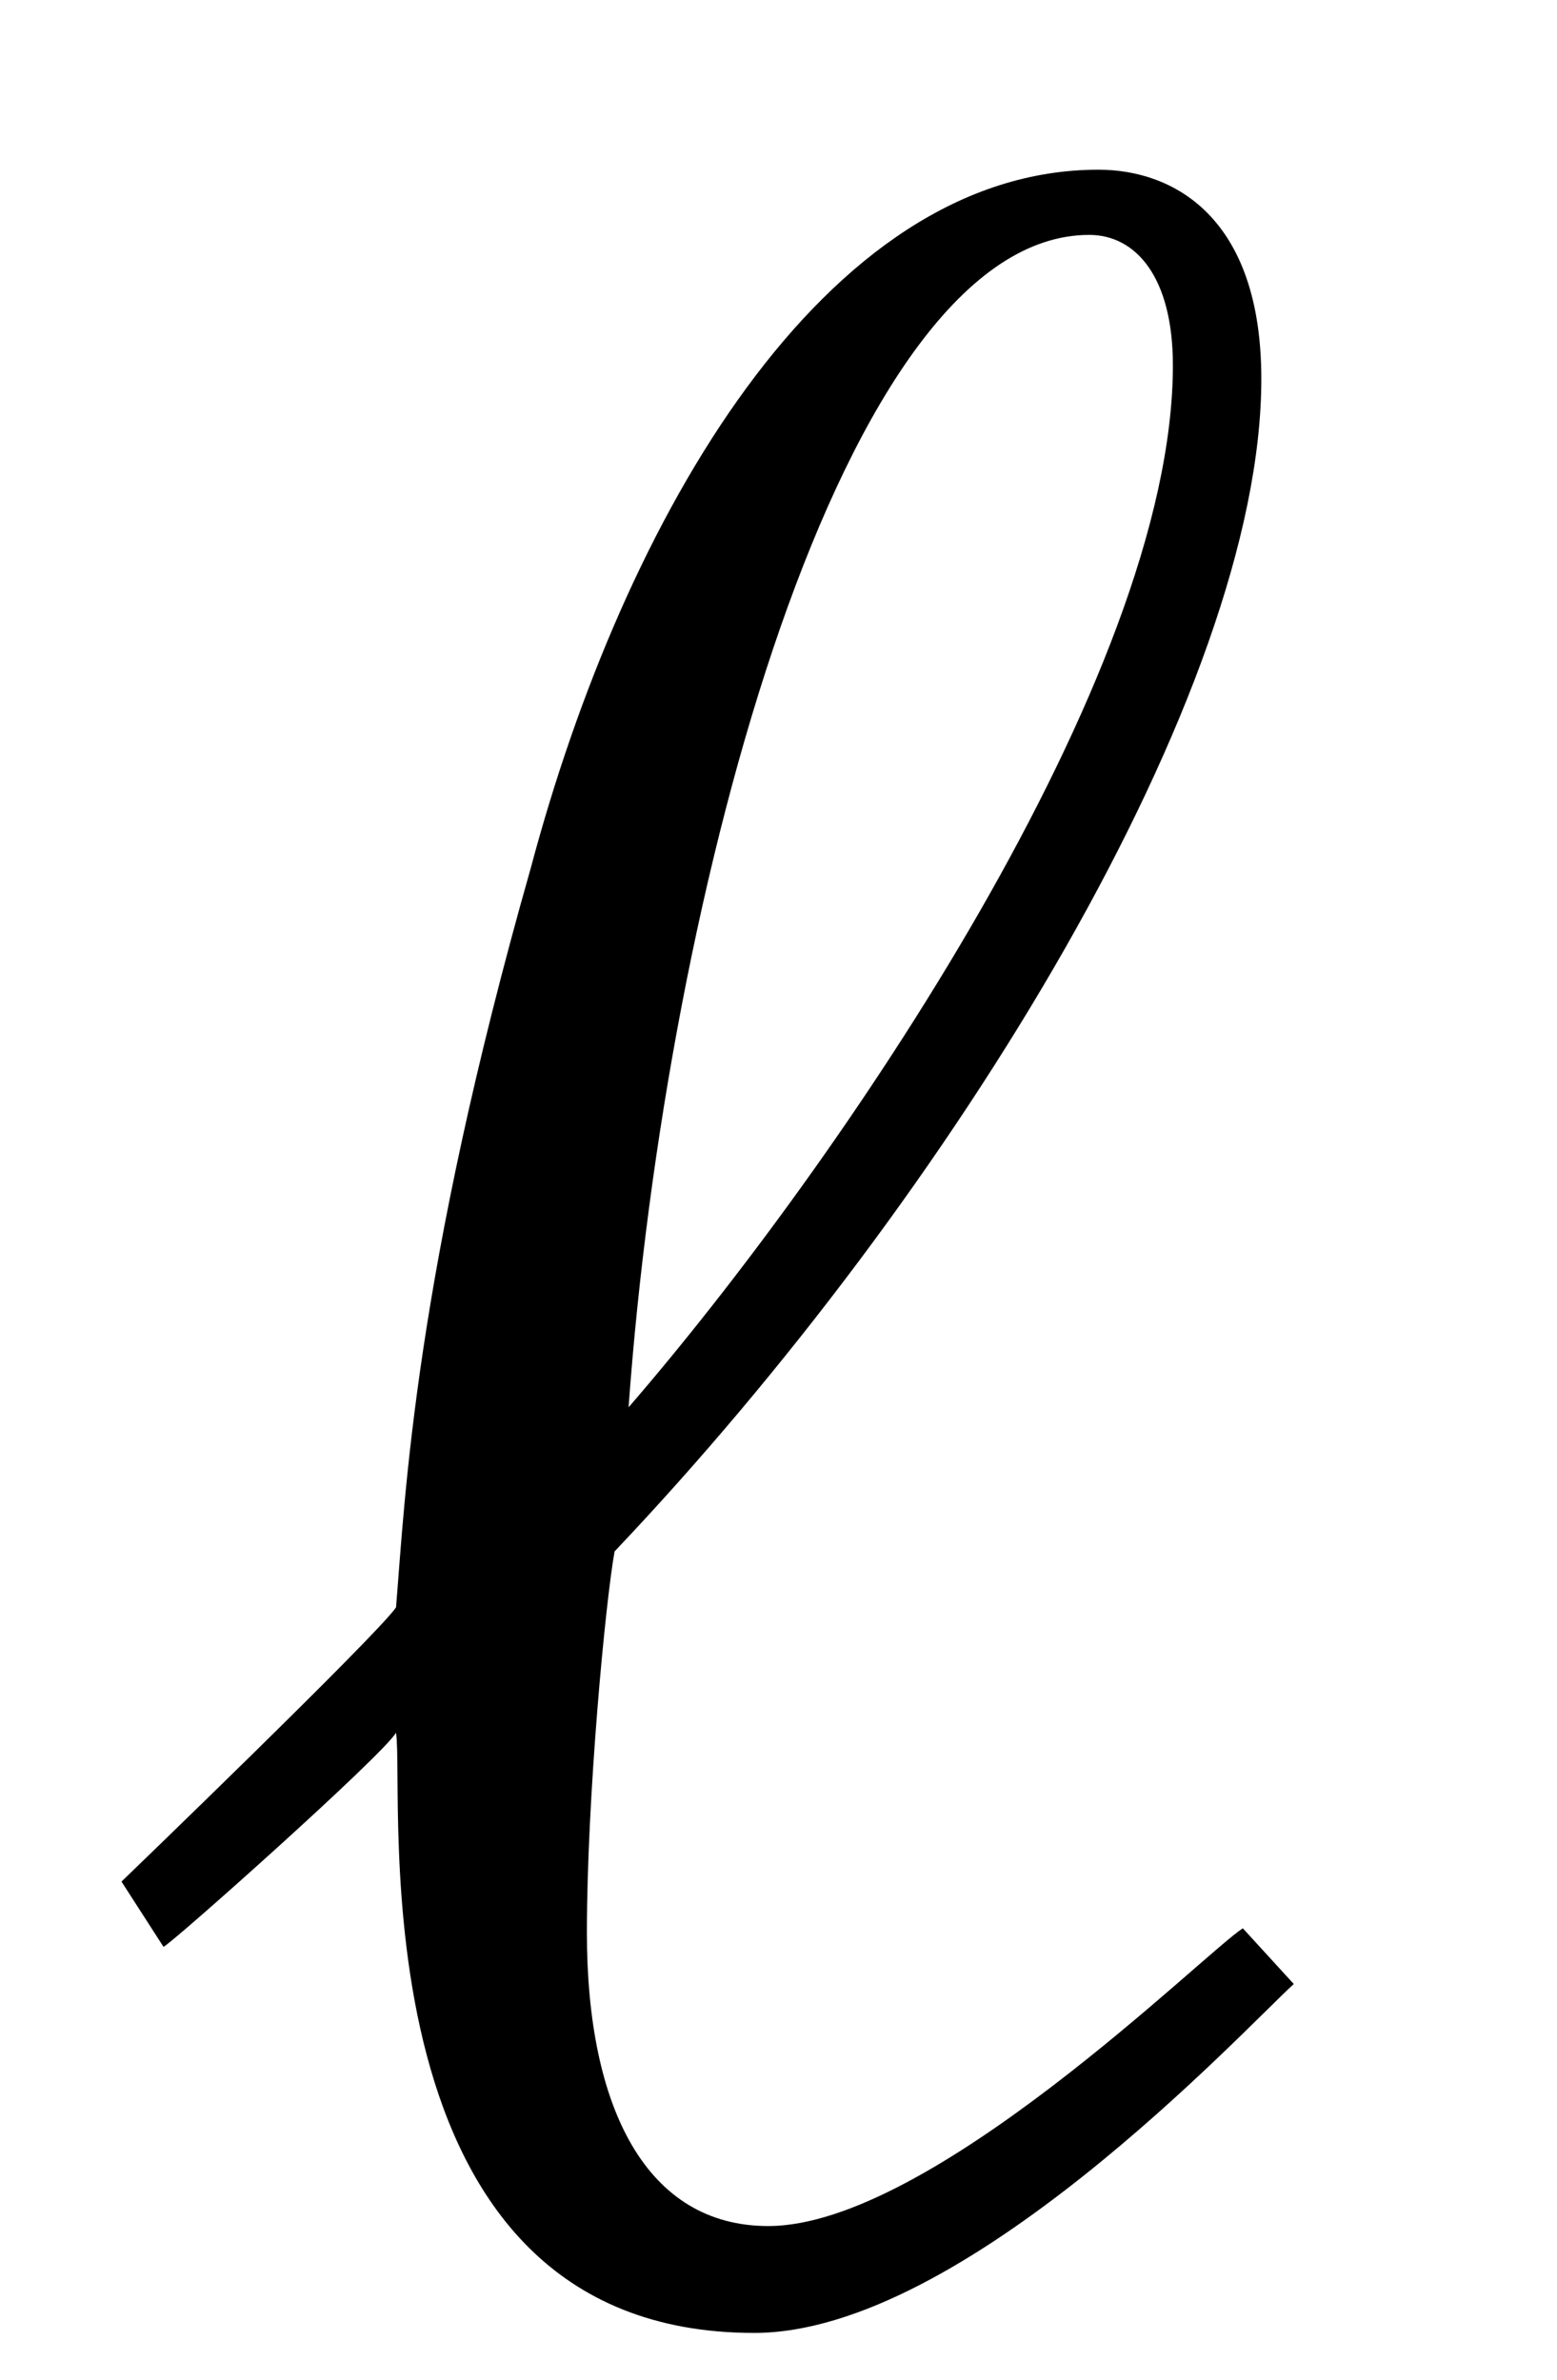 <?xml version='1.0' encoding='UTF-8'?>
<svg height="7.994" viewBox="0 0 5.229 7.994" xmlns="http://www.w3.org/2000/svg" width="5.229" xmlns:xlink="http://www.w3.org/1999/xlink">
 <defs>
  <g>
   <g id="glyph-0-0"/>
   <g id="glyph-0-1">
    <path d="M 4.062 -1.047 L 3.891 -1.234 C 3.766 -1.156 2.844 -0.234 2.297 -0.234 C 1.891 -0.234 1.688 -0.625 1.688 -1.219 C 1.688 -1.672 1.75 -2.328 1.781 -2.5 C 2.922 -3.703 3.953 -5.391 3.953 -6.438 C 3.953 -6.984 3.656 -7.141 3.406 -7.141 C 2.484 -7.141 1.812 -5.969 1.5 -4.797 C 1.109 -3.422 1.078 -2.688 1.047 -2.312 C 0.984 -2.219 0.125 -1.391 0.125 -1.391 L 0.266 -1.172 C 0.281 -1.172 1 -1.812 1.047 -1.891 C 1.078 -1.688 0.891 0.125 2.25 0.125 C 2.953 0.125 3.891 -0.891 4.062 -1.047 Z M 3.656 -6.484 C 3.656 -5.438 2.531 -3.797 1.828 -2.984 C 1.953 -4.719 2.547 -6.922 3.375 -6.922 C 3.531 -6.922 3.656 -6.781 3.656 -6.484 Z M 3.656 -6.484 "/>
   </g>
  </g>
  <clipPath id="clip-0">
   <path d="M 0 0 L 5 0 L 5 7.992 L 0 7.992 Z M 0 0 " clip-rule="nonzero"/>
  </clipPath>
 </defs>
 <g clip-path="url(#clip-0)">
  <g fill-opacity="1" fill="rgb(0%, 0%, 0%)">
   <use xlink:href="#glyph-0-1" x="0.283" y="7.711"/>
  </g>
 </g>
 <title>\ell</title>
</svg>
